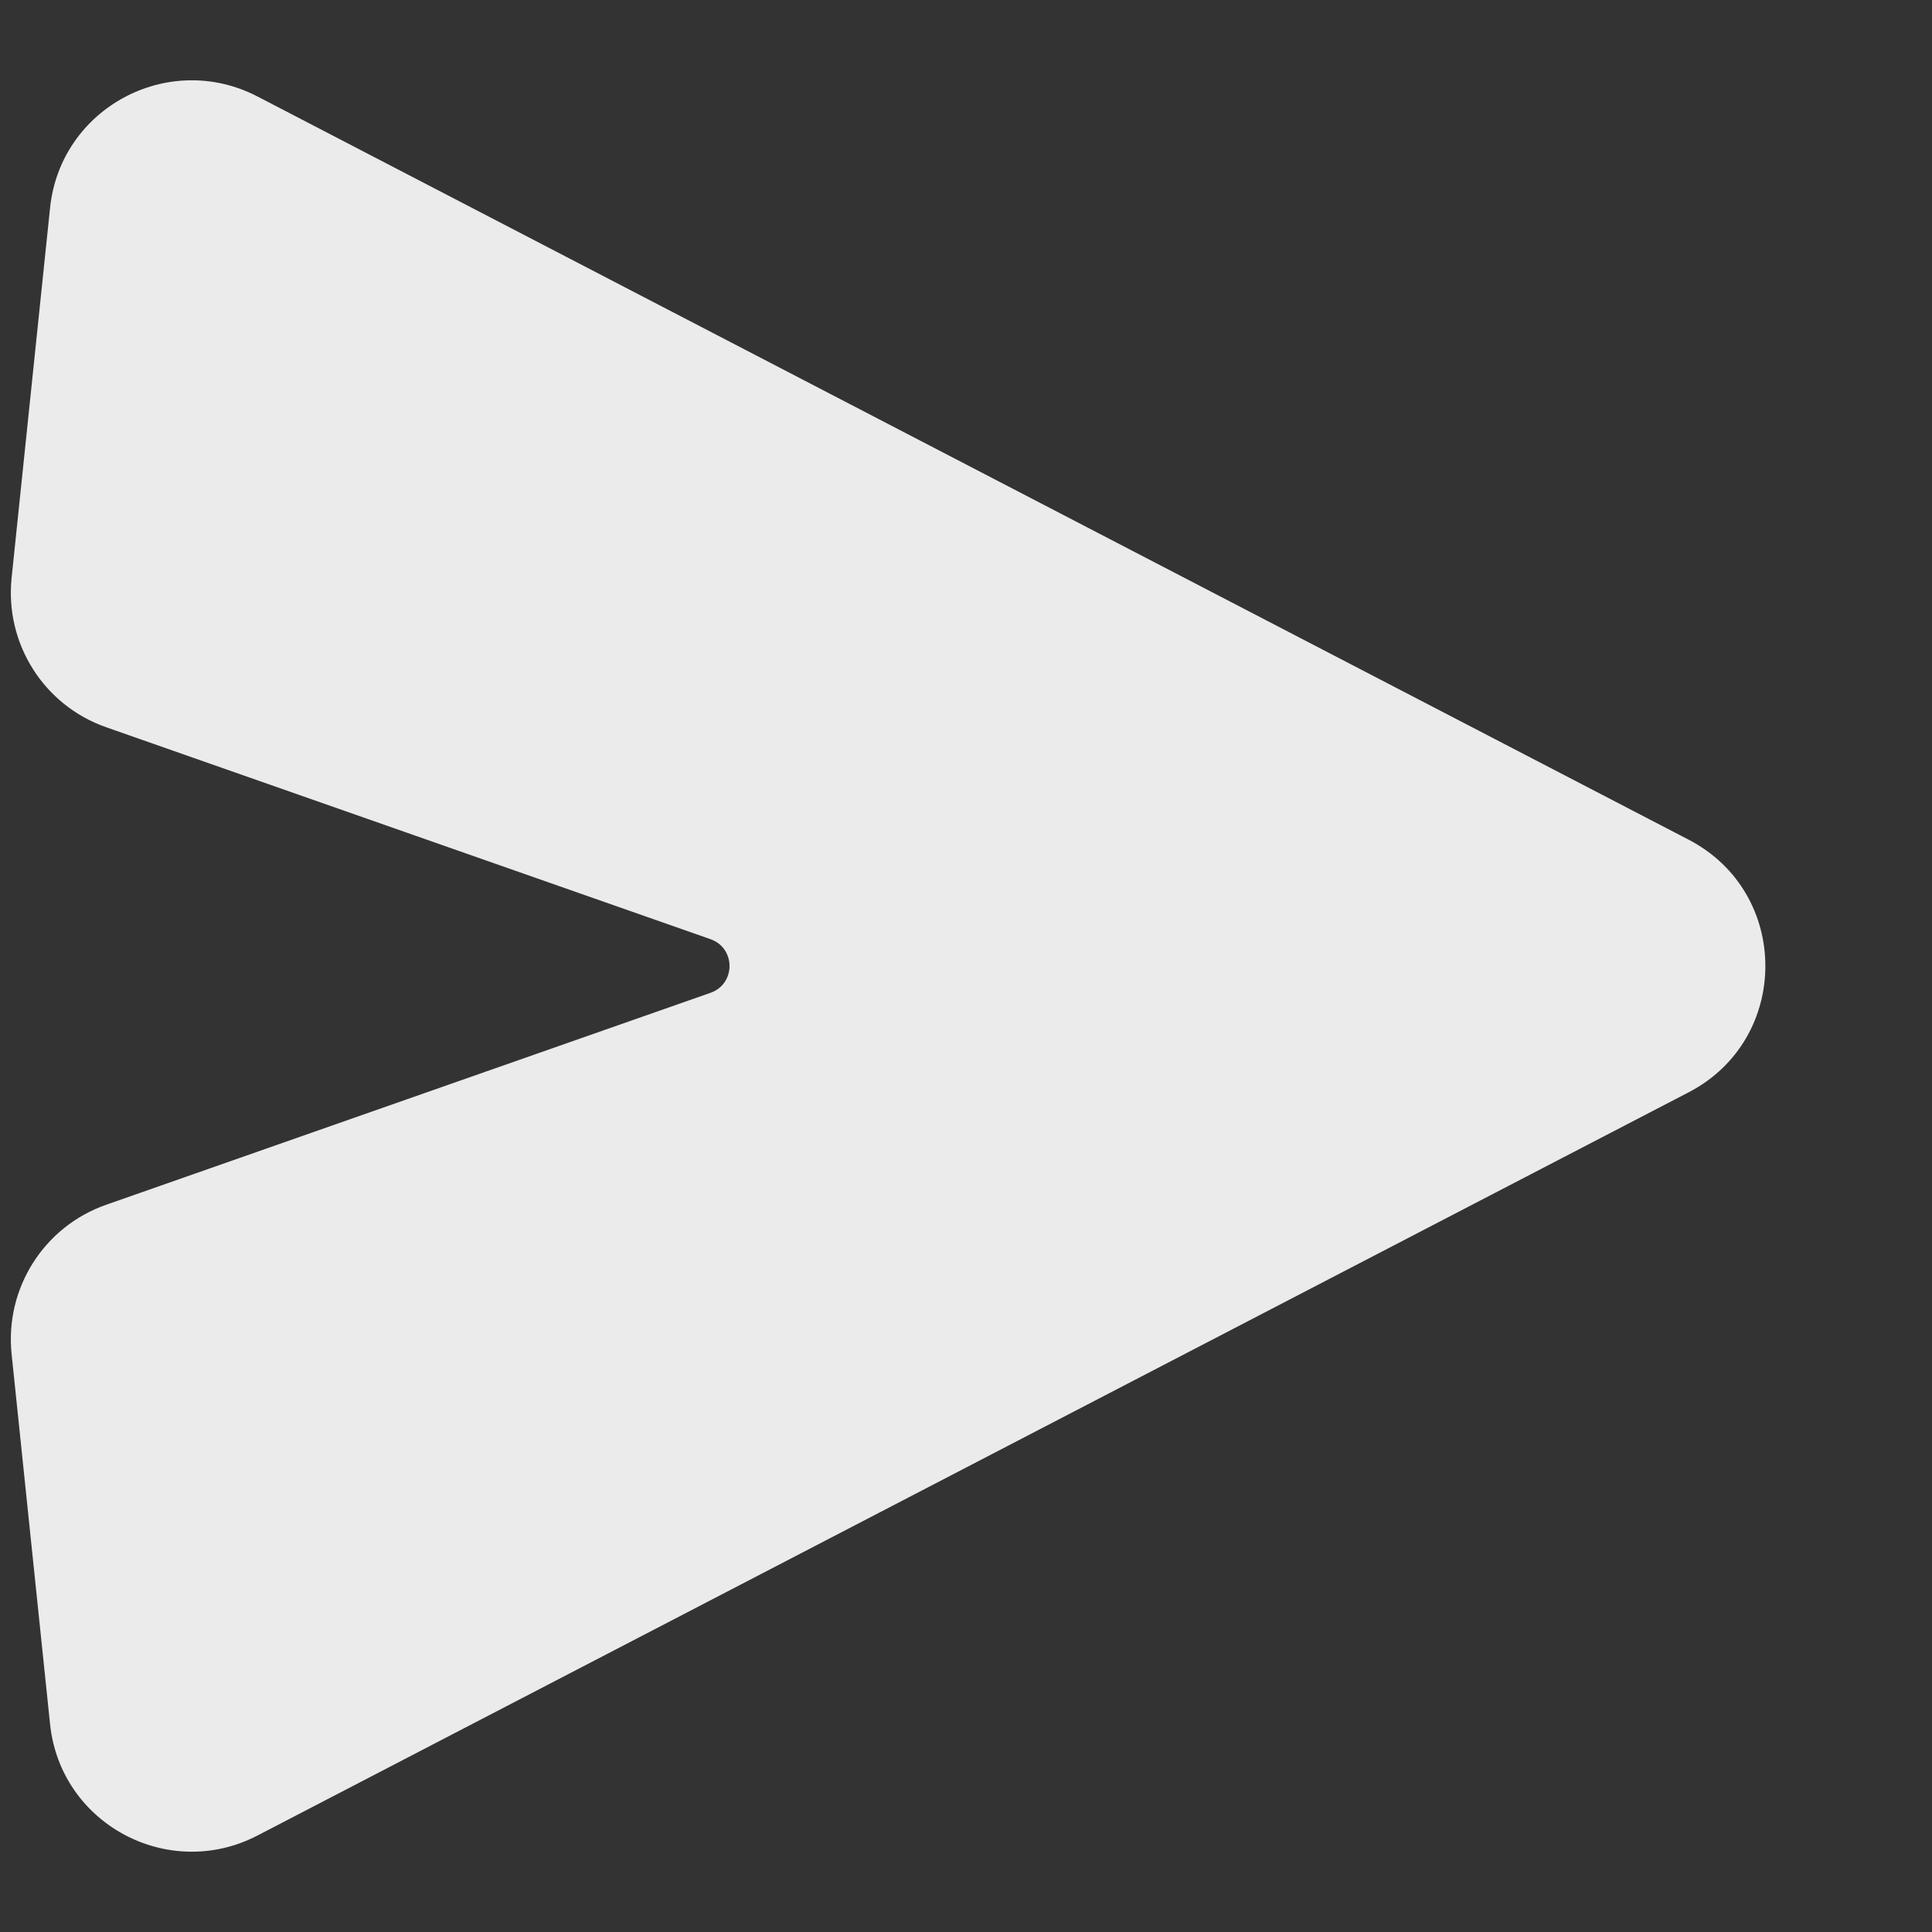 <svg width="10" height="10" viewBox="0 0 10 10" fill="none" xmlns="http://www.w3.org/2000/svg">
<rect x="0" y="0" width="10" height="10" fill="#333333" stroke="none"/>
<path opacity="0.9" d="M0.259 1.077C0.312 0.56 0.87 0.26 1.332 0.499L8.74 4.346C9.27 4.621 9.27 5.379 8.74 5.654L1.332 9.501C0.87 9.74 0.312 9.44 0.259 8.923L0.06 7.008C0.025 6.668 0.227 6.349 0.549 6.236L3.677 5.139C3.809 5.093 3.809 4.907 3.677 4.861L0.549 3.764C0.227 3.651 0.025 3.332 0.06 2.992L0.259 1.077Z" fill="white"/>
</svg>
